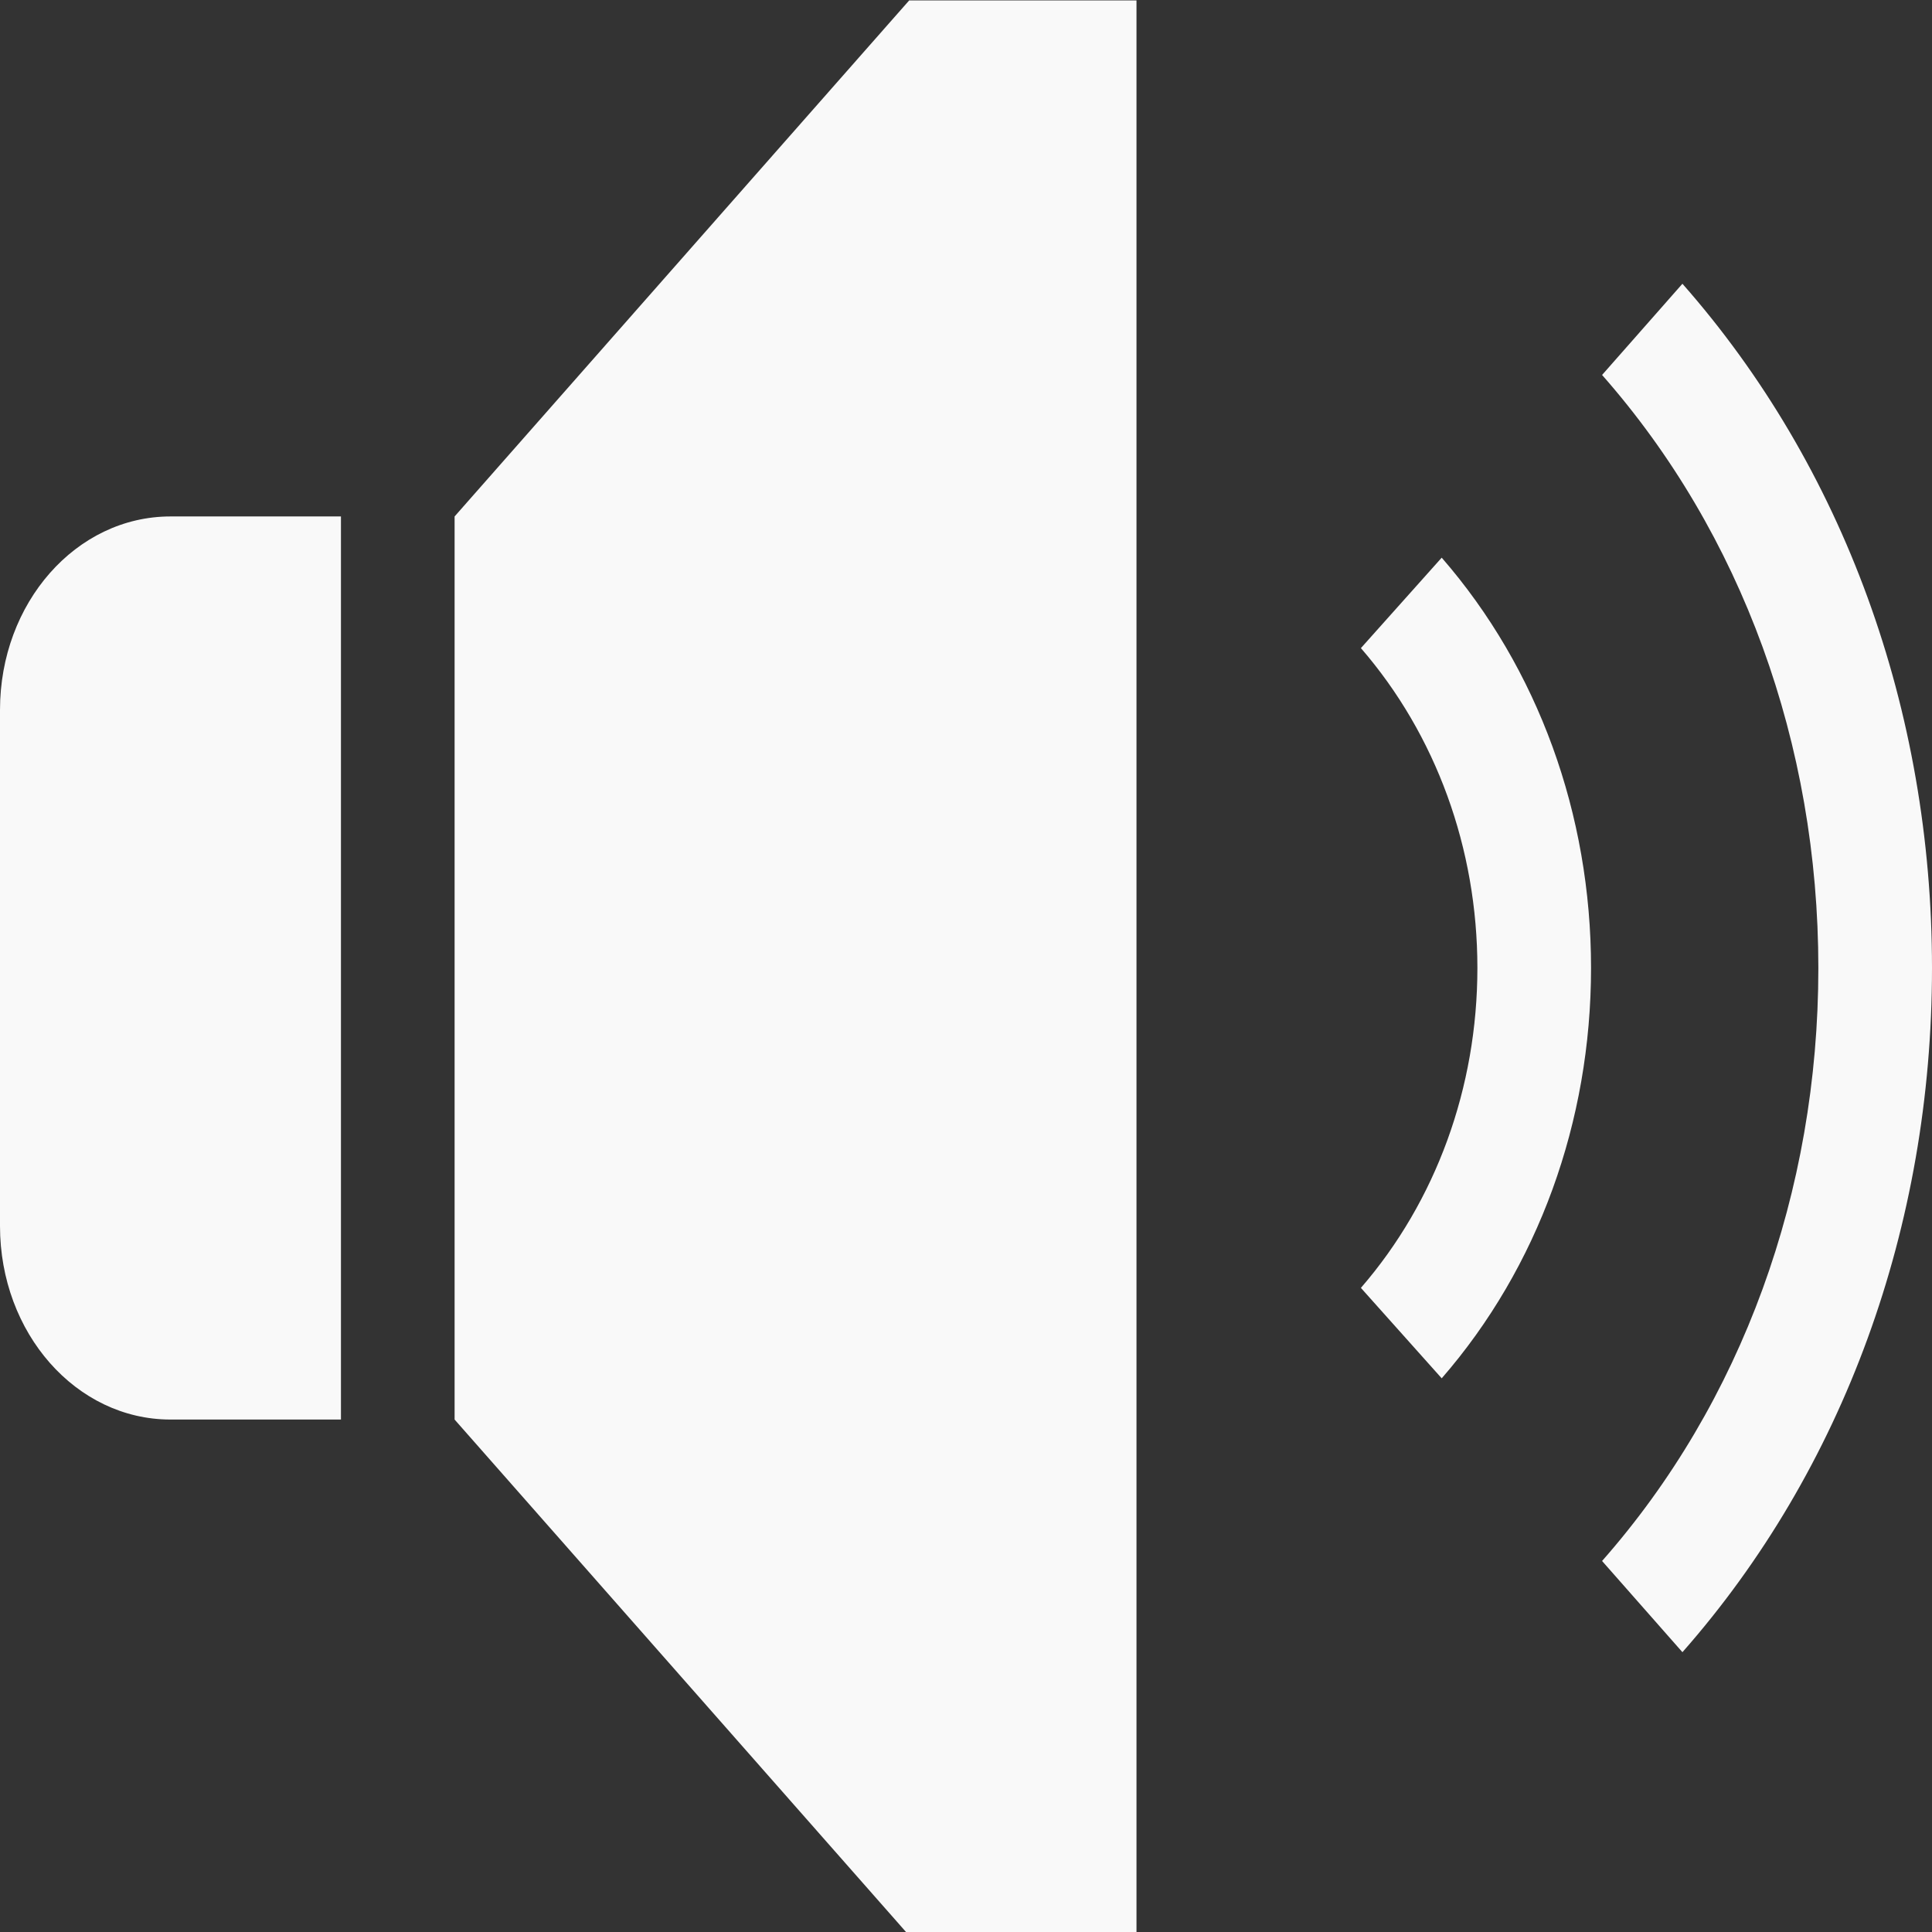 <?xml version="1.0" encoding="UTF-8" standalone="no"?>
<!-- Uploaded to: SVG Repo, www.svgrepo.com, Generator: SVG Repo Mixer Tools -->

<svg
   fill="#f9f9f9"
   width="800px"
   height="800px"
   viewBox="0 0 1920 1920"
   version="1.1"
   id="svg1"
   sodipodi:docname="audio.svg"
   inkscape:version="1.3 (0e150ed6c4, 2023-07-21)"
   xmlns:inkscape="http://www.inkscape.org/namespaces/inkscape"
   xmlns:sodipodi="http://sodipodi.sourceforge.net/DTD/sodipodi-0.dtd"
   xmlns="http://www.w3.org/2000/svg"
   xmlns:svg="http://www.w3.org/2000/svg">
  <rect x="0" y="0" width="1920" height="1920" fill="#333333" stroke="none"/>
  <defs
     id="defs1" />
  <sodipodi:namedview
     id="namedview1"
     pagecolor="#505050"
     bordercolor="#eeeeee"
     borderopacity="1"
     inkscape:showpageshadow="0"
     inkscape:pageopacity="0"
     inkscape:pagecheckerboard="0"
     inkscape:deskcolor="#505050"
     inkscape:zoom="1.2575"
     inkscape:cx="399.60239"
     inkscape:cy="400"
     inkscape:window-width="2263"
     inkscape:window-height="1202"
     inkscape:window-x="-8"
     inkscape:window-y="-8"
     inkscape:window-maximized="1"
     inkscape:current-layer="svg1" />
  <path
     d="M 1129.432,0.396 V 1923.57 H 903.545 L 451.773,1410.723 V 513.242 L 903.545,0.396 Z M 1671.977,281.987 C 1832.017,463.662 1920,705.212 1920,962.02 c 0,256.809 -87.983,498.231 -248.023,679.906 l -79.851,-90.645 c 138.694,-157.316 214.93,-366.686 214.93,-589.261 0,-222.704 -76.236,-431.945 -214.93,-589.389 z M 338.83,513.242 V 1410.723 H 169.415 C 75.672,1410.723 0,1324.821 0,1218.405 V 705.559 C 0,599.144 75.672,513.242 169.415,513.242 Z m 1093.922,40.963 c 95.776,110.134 148.407,255.013 148.407,407.714 0,152.828 -52.631,297.706 -148.407,407.841 l -80.303,-89.877 c 74.656,-86.157 115.767,-199.112 115.767,-317.965 0,-118.723 -41.111,-231.678 -115.767,-317.836 z"
     fill-rule="evenodd"
     id="path1"
     style="stroke-width:1.065" />
</svg>
